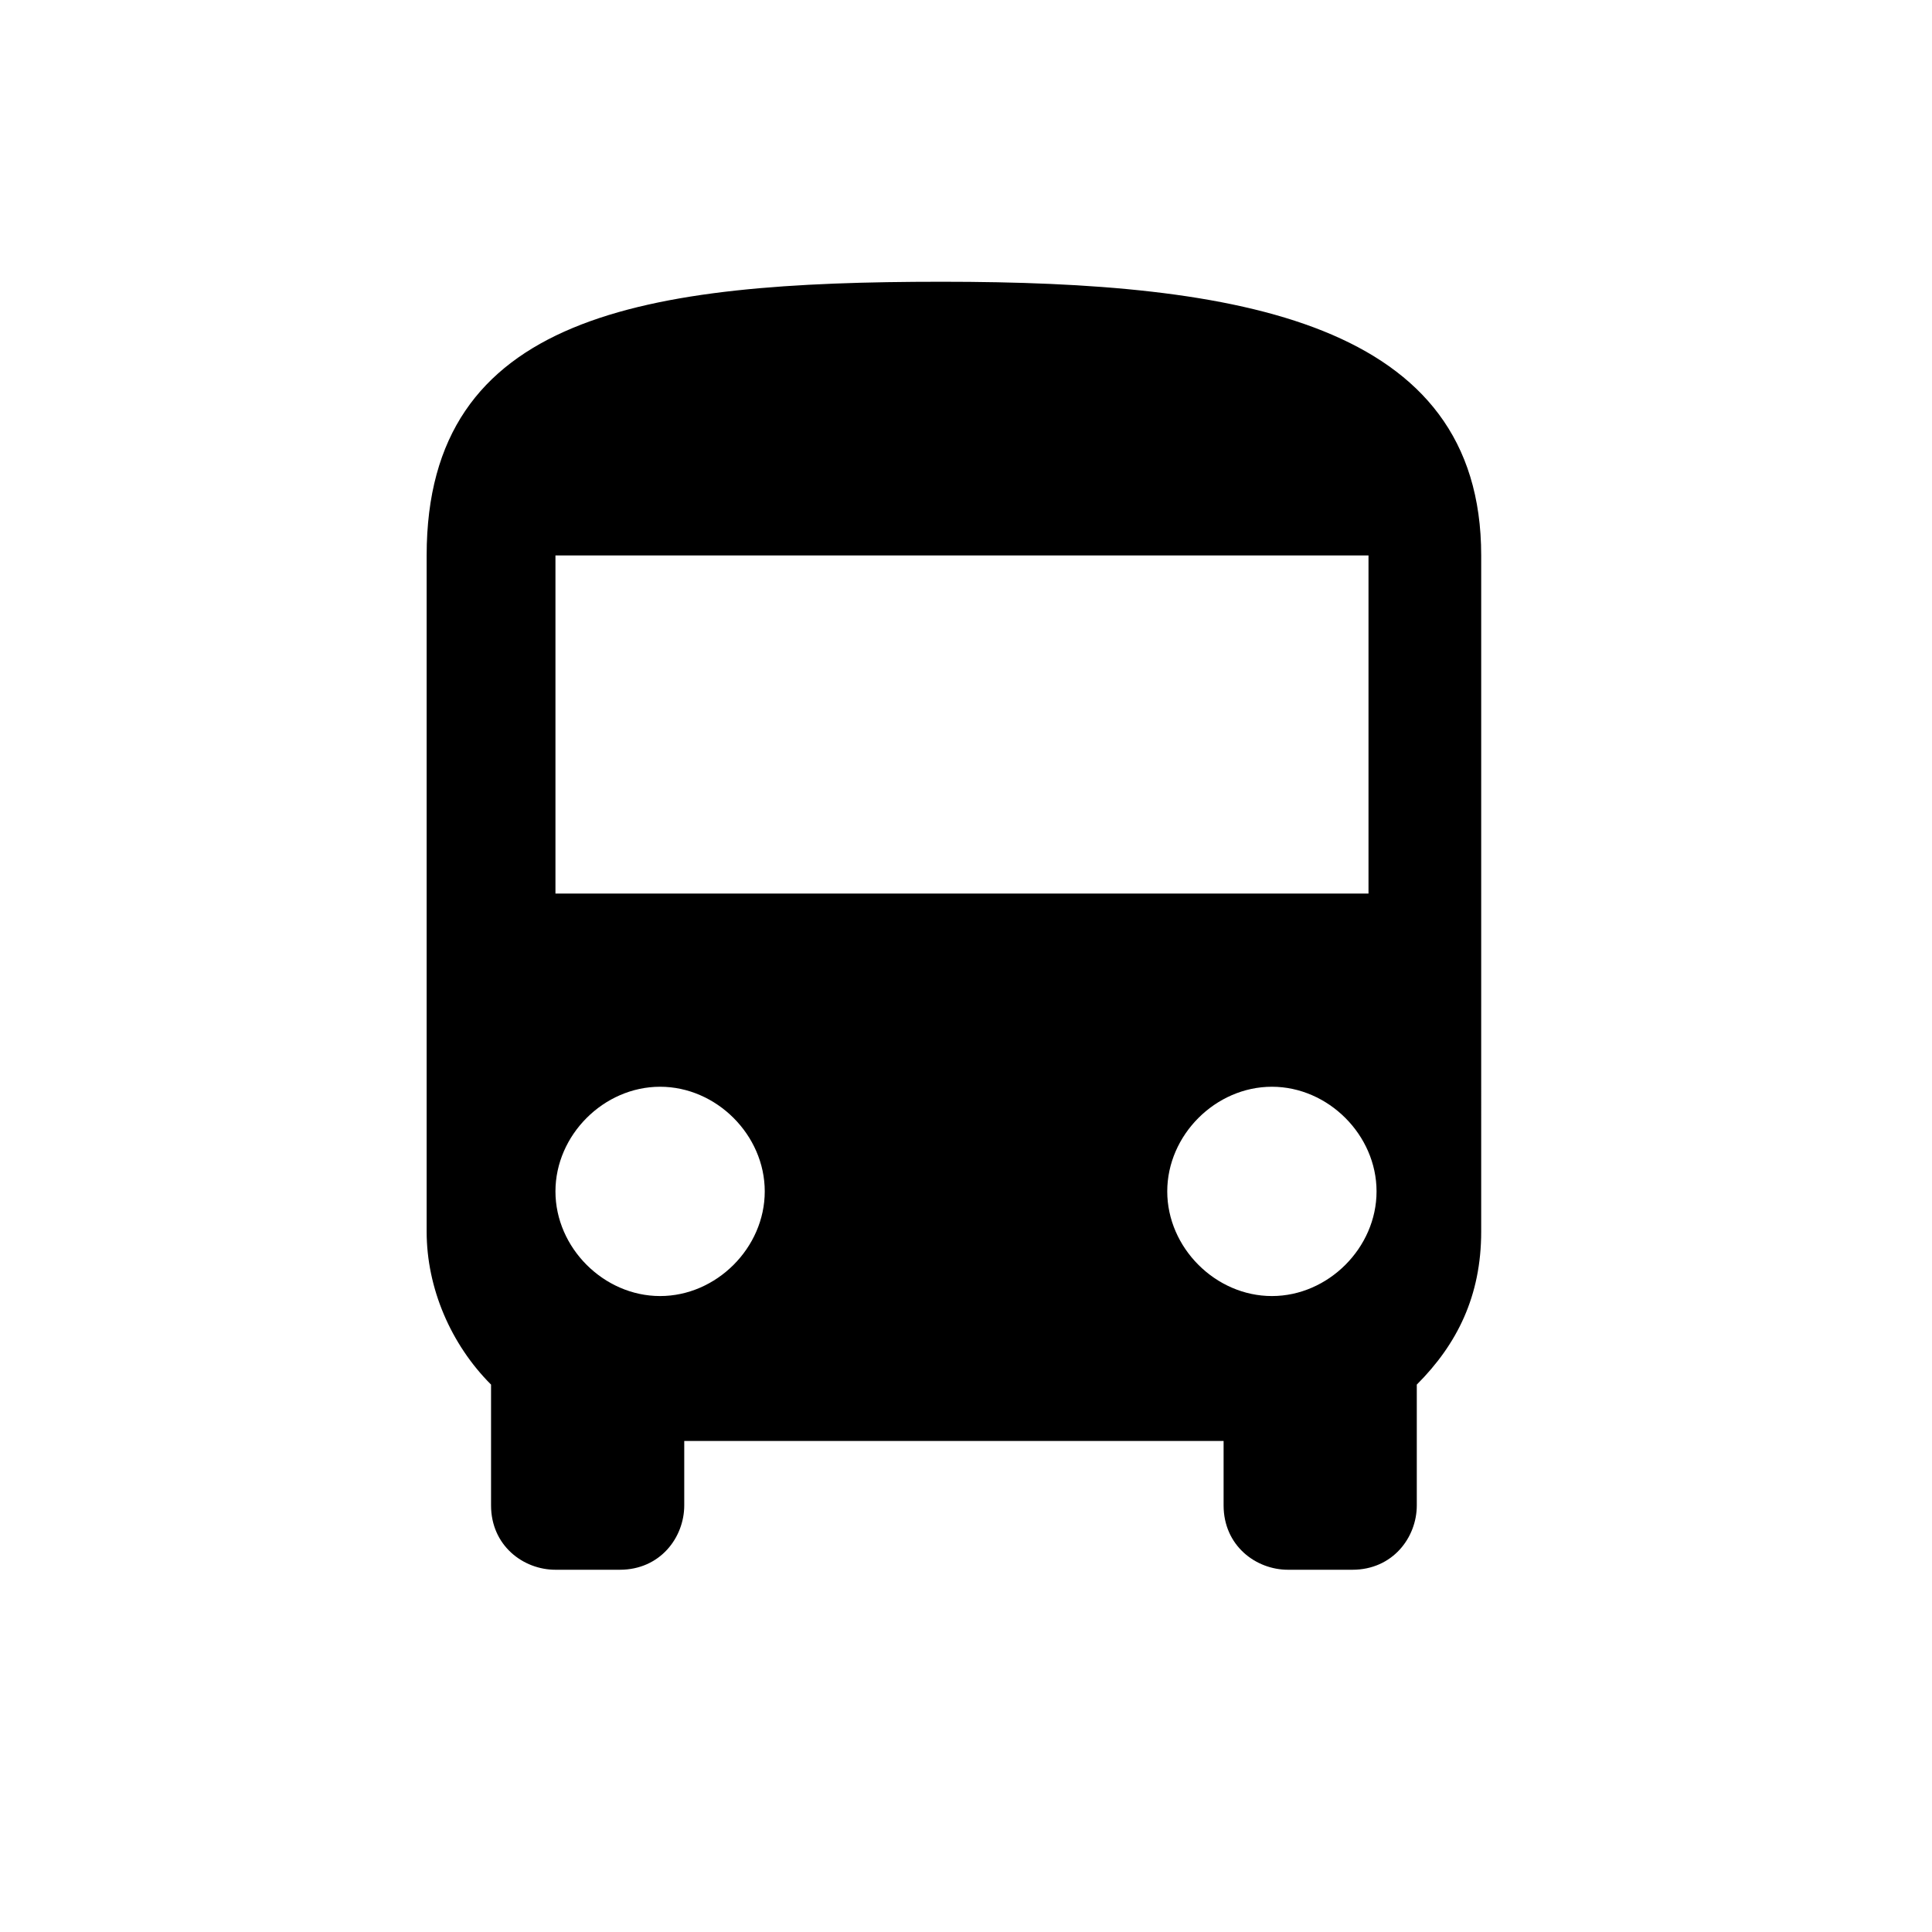 <?xml version="1.0" encoding="utf-8"?>
<!-- Generator: Adobe Illustrator 19.2.1, SVG Export Plug-In . SVG Version: 6.00 Build 0)  -->
<svg version="1.1" id="Layer_1" xmlns="http://www.w3.org/2000/svg" xmlns:xlink="http://www.w3.org/1999/xlink" x="0px" y="0px"
	 viewBox="0 0 24 24" style="enable-background:new 0 0 24 24;" xml:space="preserve">
<path d="M5.3,15.3c0,0.7,0.3,1.4,0.8,1.9v1.5c0,0.5,0.4,0.8,0.8,0.8h0.8c0.5,0,0.8-0.4,0.8-0.8v-0.8h6.7v0.8c0,0.5,0.4,0.8,0.8,0.8
	h0.8c0.5,0,0.8-0.4,0.8-0.8v-1.5c0.5-0.5,0.8-1.1,0.8-1.9V6.9c0-2.9-3-3.4-6.7-3.4S5.3,3.9,5.3,6.9V15.3z M8.2,16.1
	c-0.7,0-1.3-0.6-1.3-1.3s0.6-1.3,1.3-1.3s1.3,0.6,1.3,1.3S8.9,16.1,8.2,16.1z M15.8,16.1c-0.7,0-1.3-0.6-1.3-1.3s0.6-1.3,1.3-1.3
	s1.3,0.6,1.3,1.3S16.5,16.1,15.8,16.1z M17.1,11.1H6.9V6.9h10.1V11.1z"/>
</svg>
